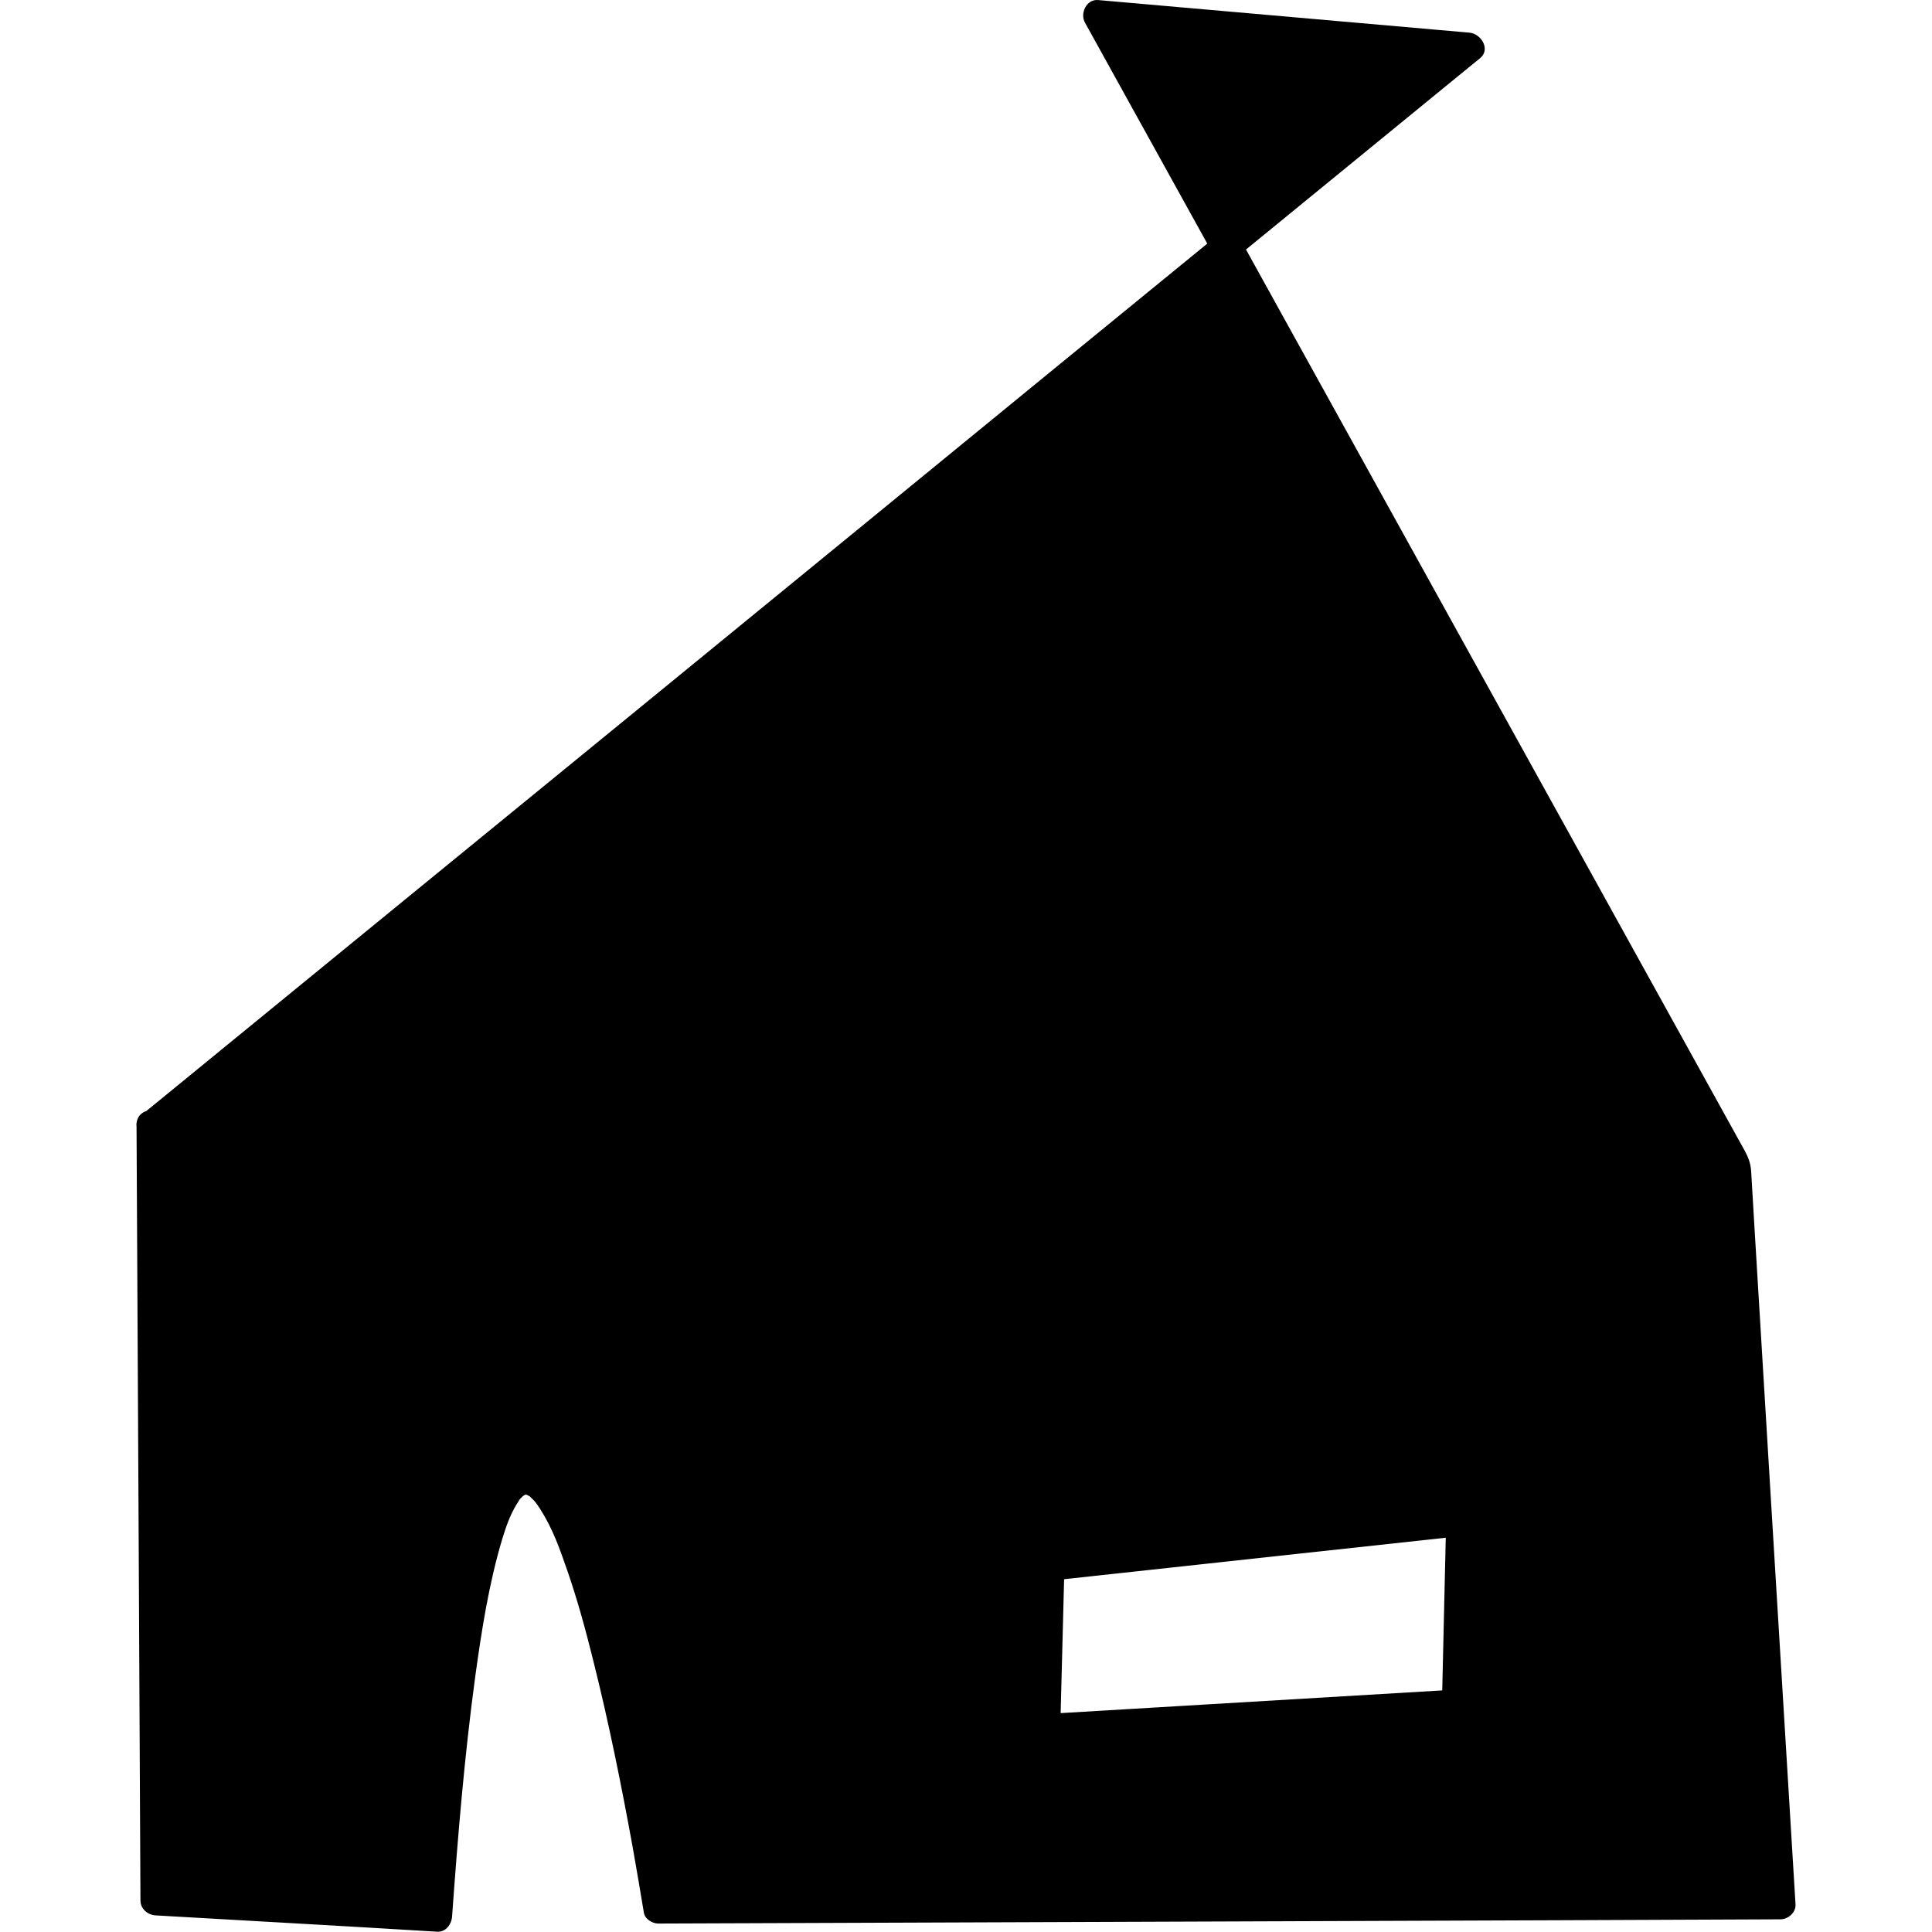 <?xml version="1.0" standalone="no"?><!DOCTYPE svg PUBLIC "-//W3C//DTD SVG 1.1//EN" "http://www.w3.org/Graphics/SVG/1.1/DTD/svg11.dtd"><svg t="1632555412623" class="icon" viewBox="0 0 1024 1024" version="1.1" xmlns="http://www.w3.org/2000/svg" p-id="1649" xmlns:xlink="http://www.w3.org/1999/xlink" width="200" height="200"><defs><style type="text/css"></style></defs><path d="M80.365 596.355L778.969 25.309 582.112 8.024l337.378 609.938 23.847 391.474-594.733 2.081s-80.023-514.71-116.834 4.321c-34.57-2.241-149.163-8.643-149.163-8.643L80.365 596.355z m475.819 233.508l-2.241 86.585 218.464-12.964 2.241-97.308-218.464 23.687z" p-id="1650"></path><path d="M85.967 601.957c32.81-26.888 65.779-53.776 98.589-80.664 74.102-60.498 148.043-120.995 222.145-181.653 78.263-64.019 156.526-128.037 234.948-192.056l136.84-111.873c1.921-1.6 4.001-3.201 5.922-4.801 5.922-4.801 0.48-13.124-5.602-13.604L581.952 0.021c-6.242-0.48-9.603 7.202-6.882 12.004 25.127 45.453 50.255 90.746 75.382 136.2 49.614 89.786 99.229 179.412 148.843 269.198 35.53 64.179 71.061 128.517 106.591 192.696 2.241 3.841 4.321 7.842 6.562 11.683-2.561-4.481-1.12-4.321-0.8 0 0.32 4.481 0.48 8.963 0.8 13.444 2.401 40.012 4.801 80.023 7.362 120.035 5.121 83.384 10.083 166.929 15.204 250.313 0 1.28 0.16 2.401 0.16 3.681l8.002-8.002c-58.097 0.16-116.354 0.48-174.451 0.64-101.47 0.32-202.779 0.8-304.249 1.12l-116.034 0.48c2.561 1.921 5.121 3.841 7.682 5.922-7.842-50.575-17.765-101.31-31.209-150.764-4.161-15.044-8.643-29.929-14.404-44.493-4.321-10.723-9.123-21.926-16.965-30.569-6.082-6.722-15.685-10.243-23.847-4.961-10.243 6.402-14.724 20.326-18.245 31.049-7.842 24.007-11.523 49.454-14.884 74.422-6.082 43.693-9.763 87.706-12.964 131.718l8.002-8.002c-49.775-3.041-99.549-5.762-149.163-8.643l8.002 8.002c-0.32-72.181-0.8-144.362-1.12-216.703L88.368 596.195c0-10.243-16.005-10.403-16.005 0 0.32 72.181 0.8 144.362 1.12 216.703l0.96 194.297c0 4.481 3.681 7.682 8.002 8.002 49.775 2.881 99.549 5.602 149.163 8.643 4.641 0.32 7.682-3.841 8.002-8.002 3.041-42.572 6.562-85.145 12.324-127.557 3.361-24.327 7.202-48.974 14.244-72.501 2.241-7.202 3.841-11.843 7.202-17.765 0.64-0.96 1.28-2.081 1.921-3.041 1.12-1.761-0.8 0.8 0.96-1.12 0.64-0.64 1.28-1.28 1.921-1.761-2.081 1.761 0.16 0 0.96-0.32-2.561 1.28-0.64 0.32 0.32 0.16-2.881 0.48-0.8 0.16 0.16 0.16-3.041-0.32-0.8 0 0.16 0.32-2.721-0.96-0.16 0 0.64 0.48 1.6 0.96-1.28-1.28 0.64 0.48l1.921 1.921c1.44 1.6 0.96 1.12 0.96 1.12 0.8 0.96 1.44 2.081 2.241 3.201 7.042 11.043 10.403 21.126 14.724 33.45 5.442 15.845 9.763 31.849 13.764 48.014 8.002 32.009 14.564 64.499 20.486 96.988 2.081 11.843 4.161 23.687 6.082 35.53 0.48 3.521 4.481 5.922 7.682 5.922 58.097-0.16 116.354-0.48 174.451-0.64 101.47-0.32 202.779-0.8 304.249-1.12l116.034-0.48c4.161 0 8.322-3.681 8.002-8.002-4.481-73.782-8.963-147.403-13.444-221.184-2.721-44.973-5.442-90.106-8.162-135.079-0.64-10.883-1.28-21.606-1.921-32.489-0.32-4.001-1.44-7.042-3.361-10.563-31.209-56.496-62.578-112.993-93.787-169.489-49.935-90.266-100.029-180.693-149.964-270.959l-90.266-163.248c-0.48-0.8-0.96-1.6-1.28-2.401-2.241 4.001-4.641 8.002-6.882 12.003l196.857 17.285c-1.921-4.481-3.841-9.123-5.602-13.604-32.81 26.888-65.779 53.776-98.589 80.664-74.102 60.498-148.043 120.995-222.145 181.653-78.263 64.019-156.526 128.037-234.948 192.056L81.326 585.792c-1.921 1.6-4.001 3.201-5.922 4.801-8.643 6.562 2.721 17.925 10.563 11.363z" p-id="1651"></path><path d="M548.182 829.863c-0.8 28.808-1.44 57.617-2.241 86.585-0.16 4.161 3.681 8.322 8.002 8.002 72.661-4.321 145.322-8.643 217.824-12.964h0.48c4.481-0.32 7.842-3.521 8.002-8.002 0.8-32.489 1.44-64.819 2.241-97.308 0.16-4.001-3.681-8.482-8.002-8.002-72.661 7.842-145.322 15.845-217.824 23.687h-0.48c-10.083 1.12-10.243 17.125 0 16.005 72.661-7.842 145.322-15.845 217.824-23.687h0.48l-8.002-8.002c-0.8 32.489-1.44 64.819-2.241 97.308l8.002-8.002c-72.661 4.321-145.322 8.643-217.824 12.964h-0.48l8.002 8.002c0.8-28.808 1.44-57.617 2.241-86.585 0.32-10.243-15.685-10.243-16.005 0z" p-id="1652"></path></svg>
